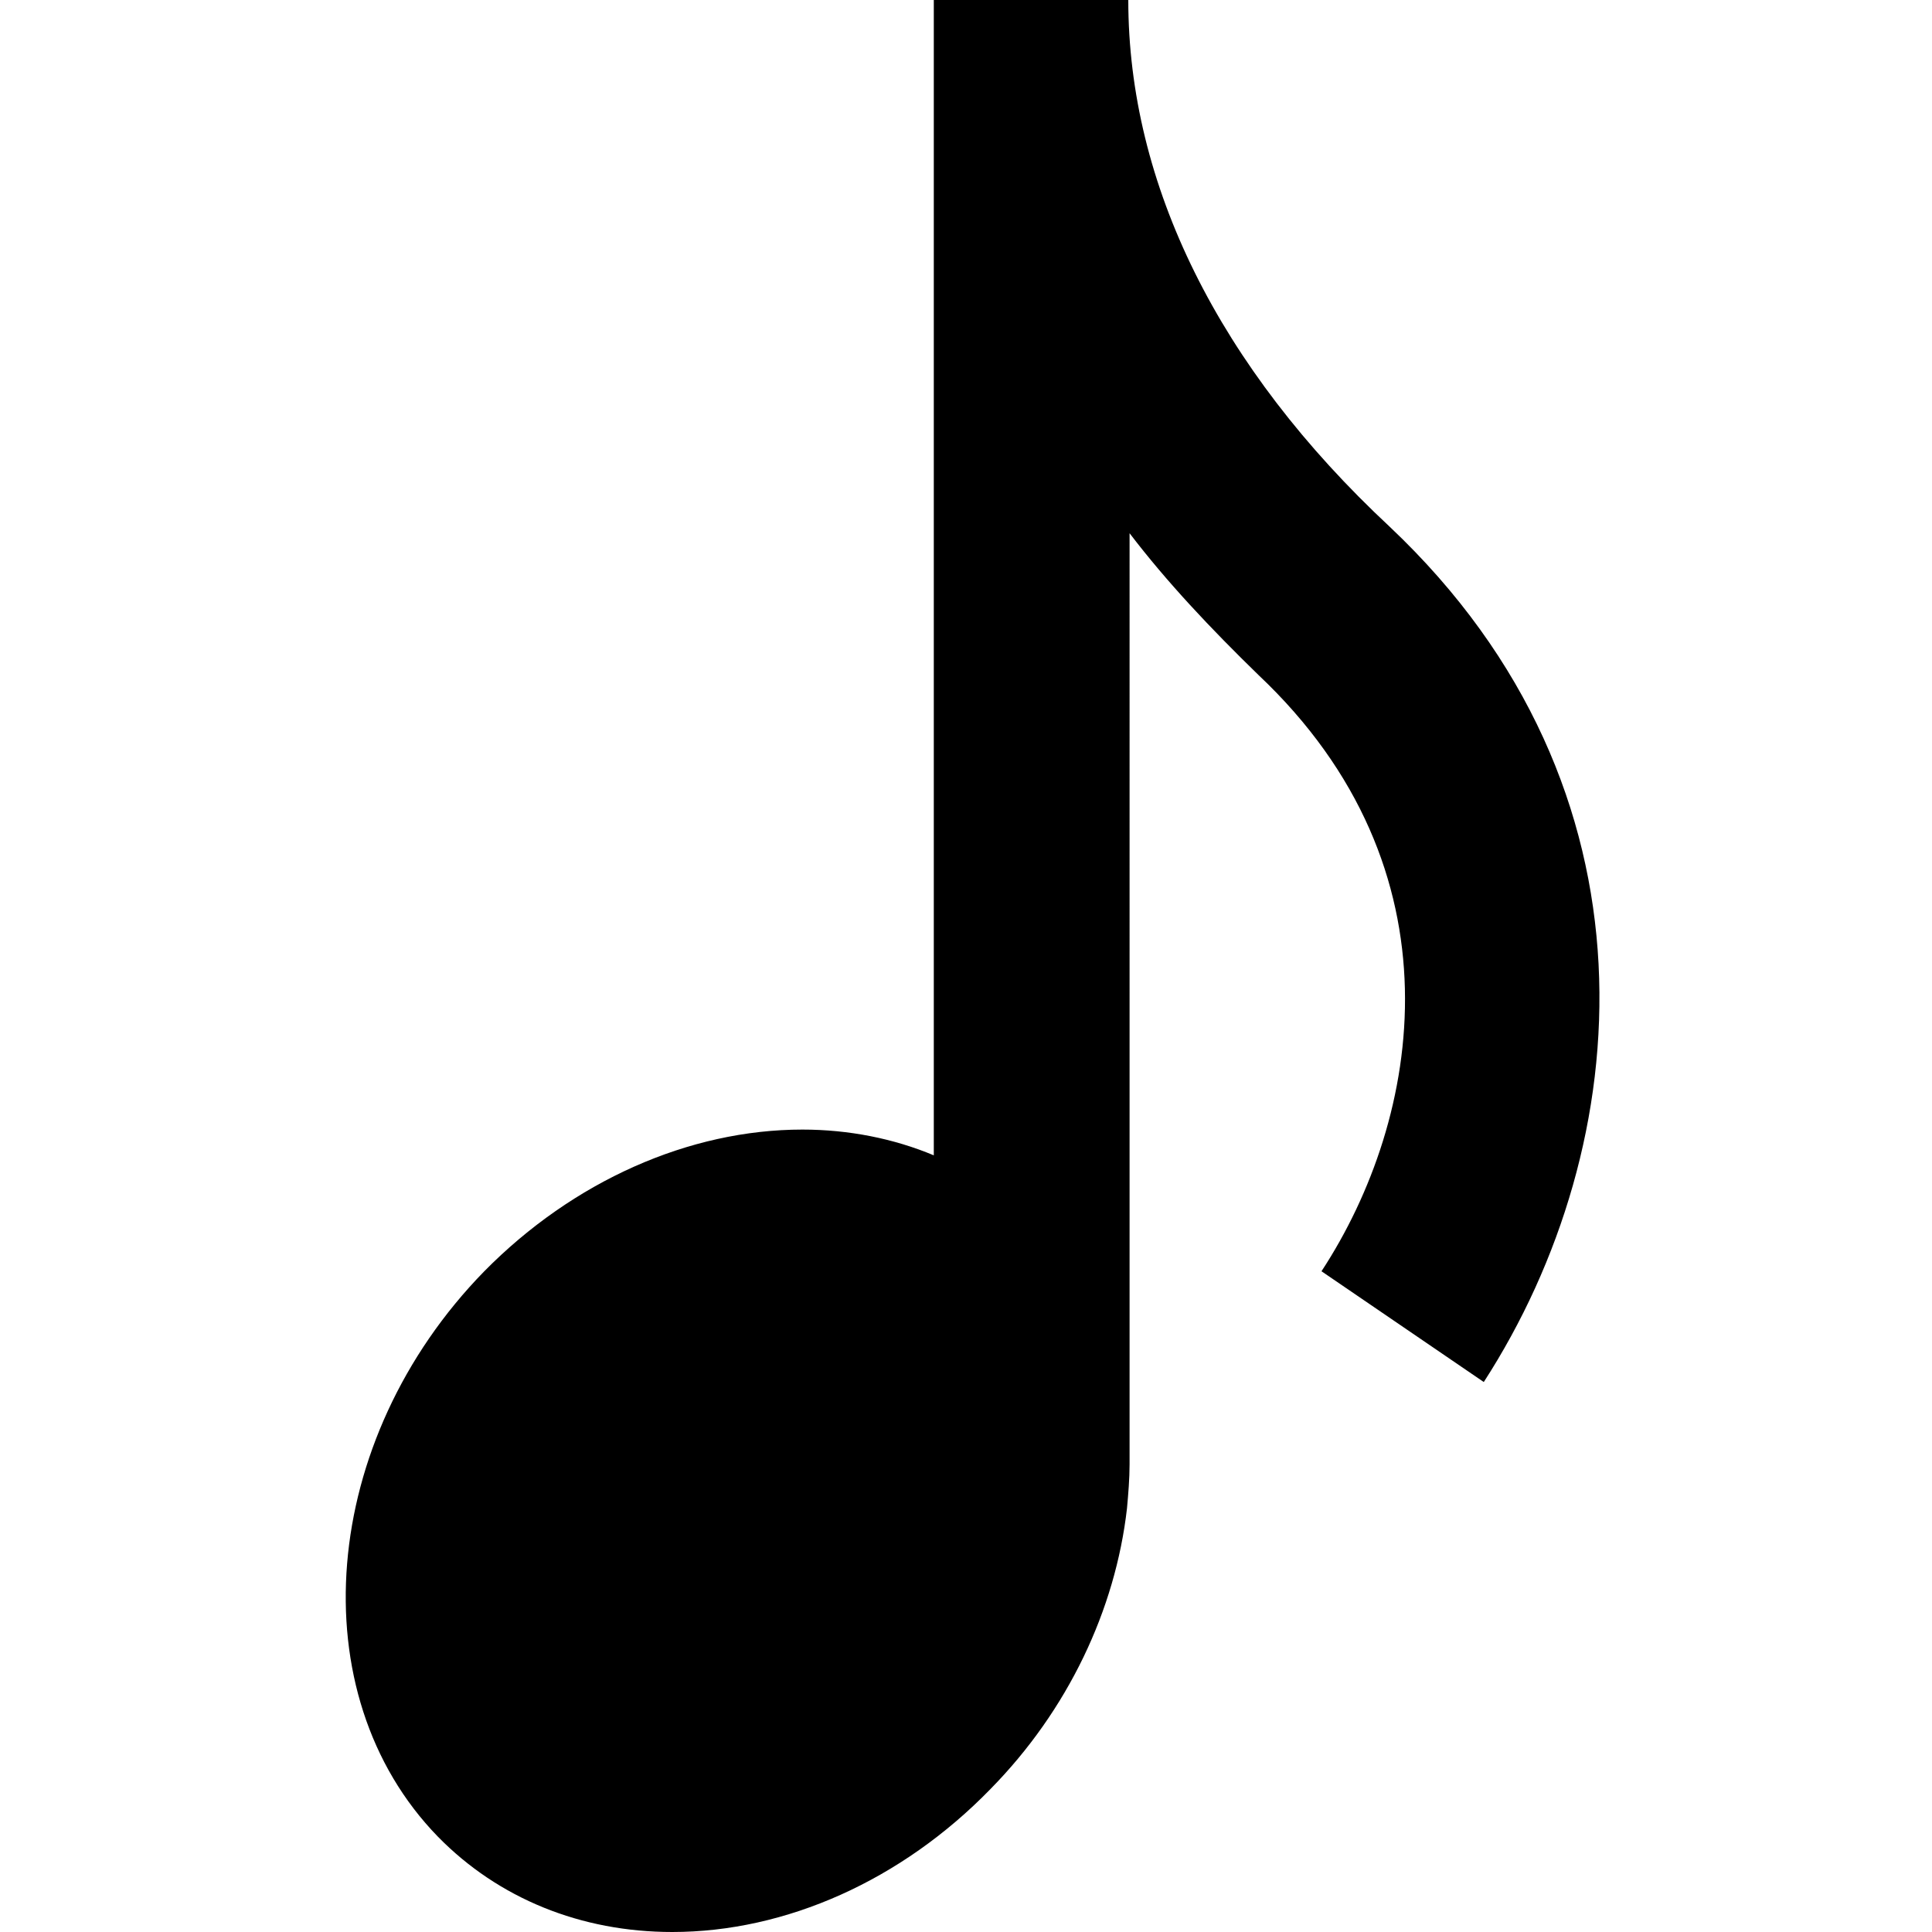 <?xml version="1.0" encoding="utf-8"?>
<!-- Generator: Adobe Illustrator 19.2.1, SVG Export Plug-In . SVG Version: 6.00 Build 0)  -->
<svg version="1.1" id="Слой_1" xmlns="http://www.w3.org/2000/svg" xmlns:xlink="http://www.w3.org/1999/xlink" x="0px" y="0px"
	 viewBox="0 0 150 150" style="enable-background:new 0 0 150 150;" xml:space="preserve">
<path d="M107.9,40.9C94.6,28.5,87.6,14.3,87.6,0H72.5v89.7c-3.1-1.3-6.6-2-10.2-2c-8.8,0-17.8,4-24.7,11
	c-12.8,13.1-14.4,32.8-3.6,43.9c4.7,4.8,11.1,7.4,18.2,7.4c8.8,0,17.8-4,24.7-11.1c6-6.1,9.7-13.9,10.6-21.8
	c0.1-1.1,0.2-2.3,0.2-3.4h0V41.4c2.9,3.8,6.3,7.4,10,11c16,15.1,12.7,34.4,4.9,46.3l12.6,8.6C127.1,88.9,129.5,61.3,107.9,40.9z"/>
</svg>
